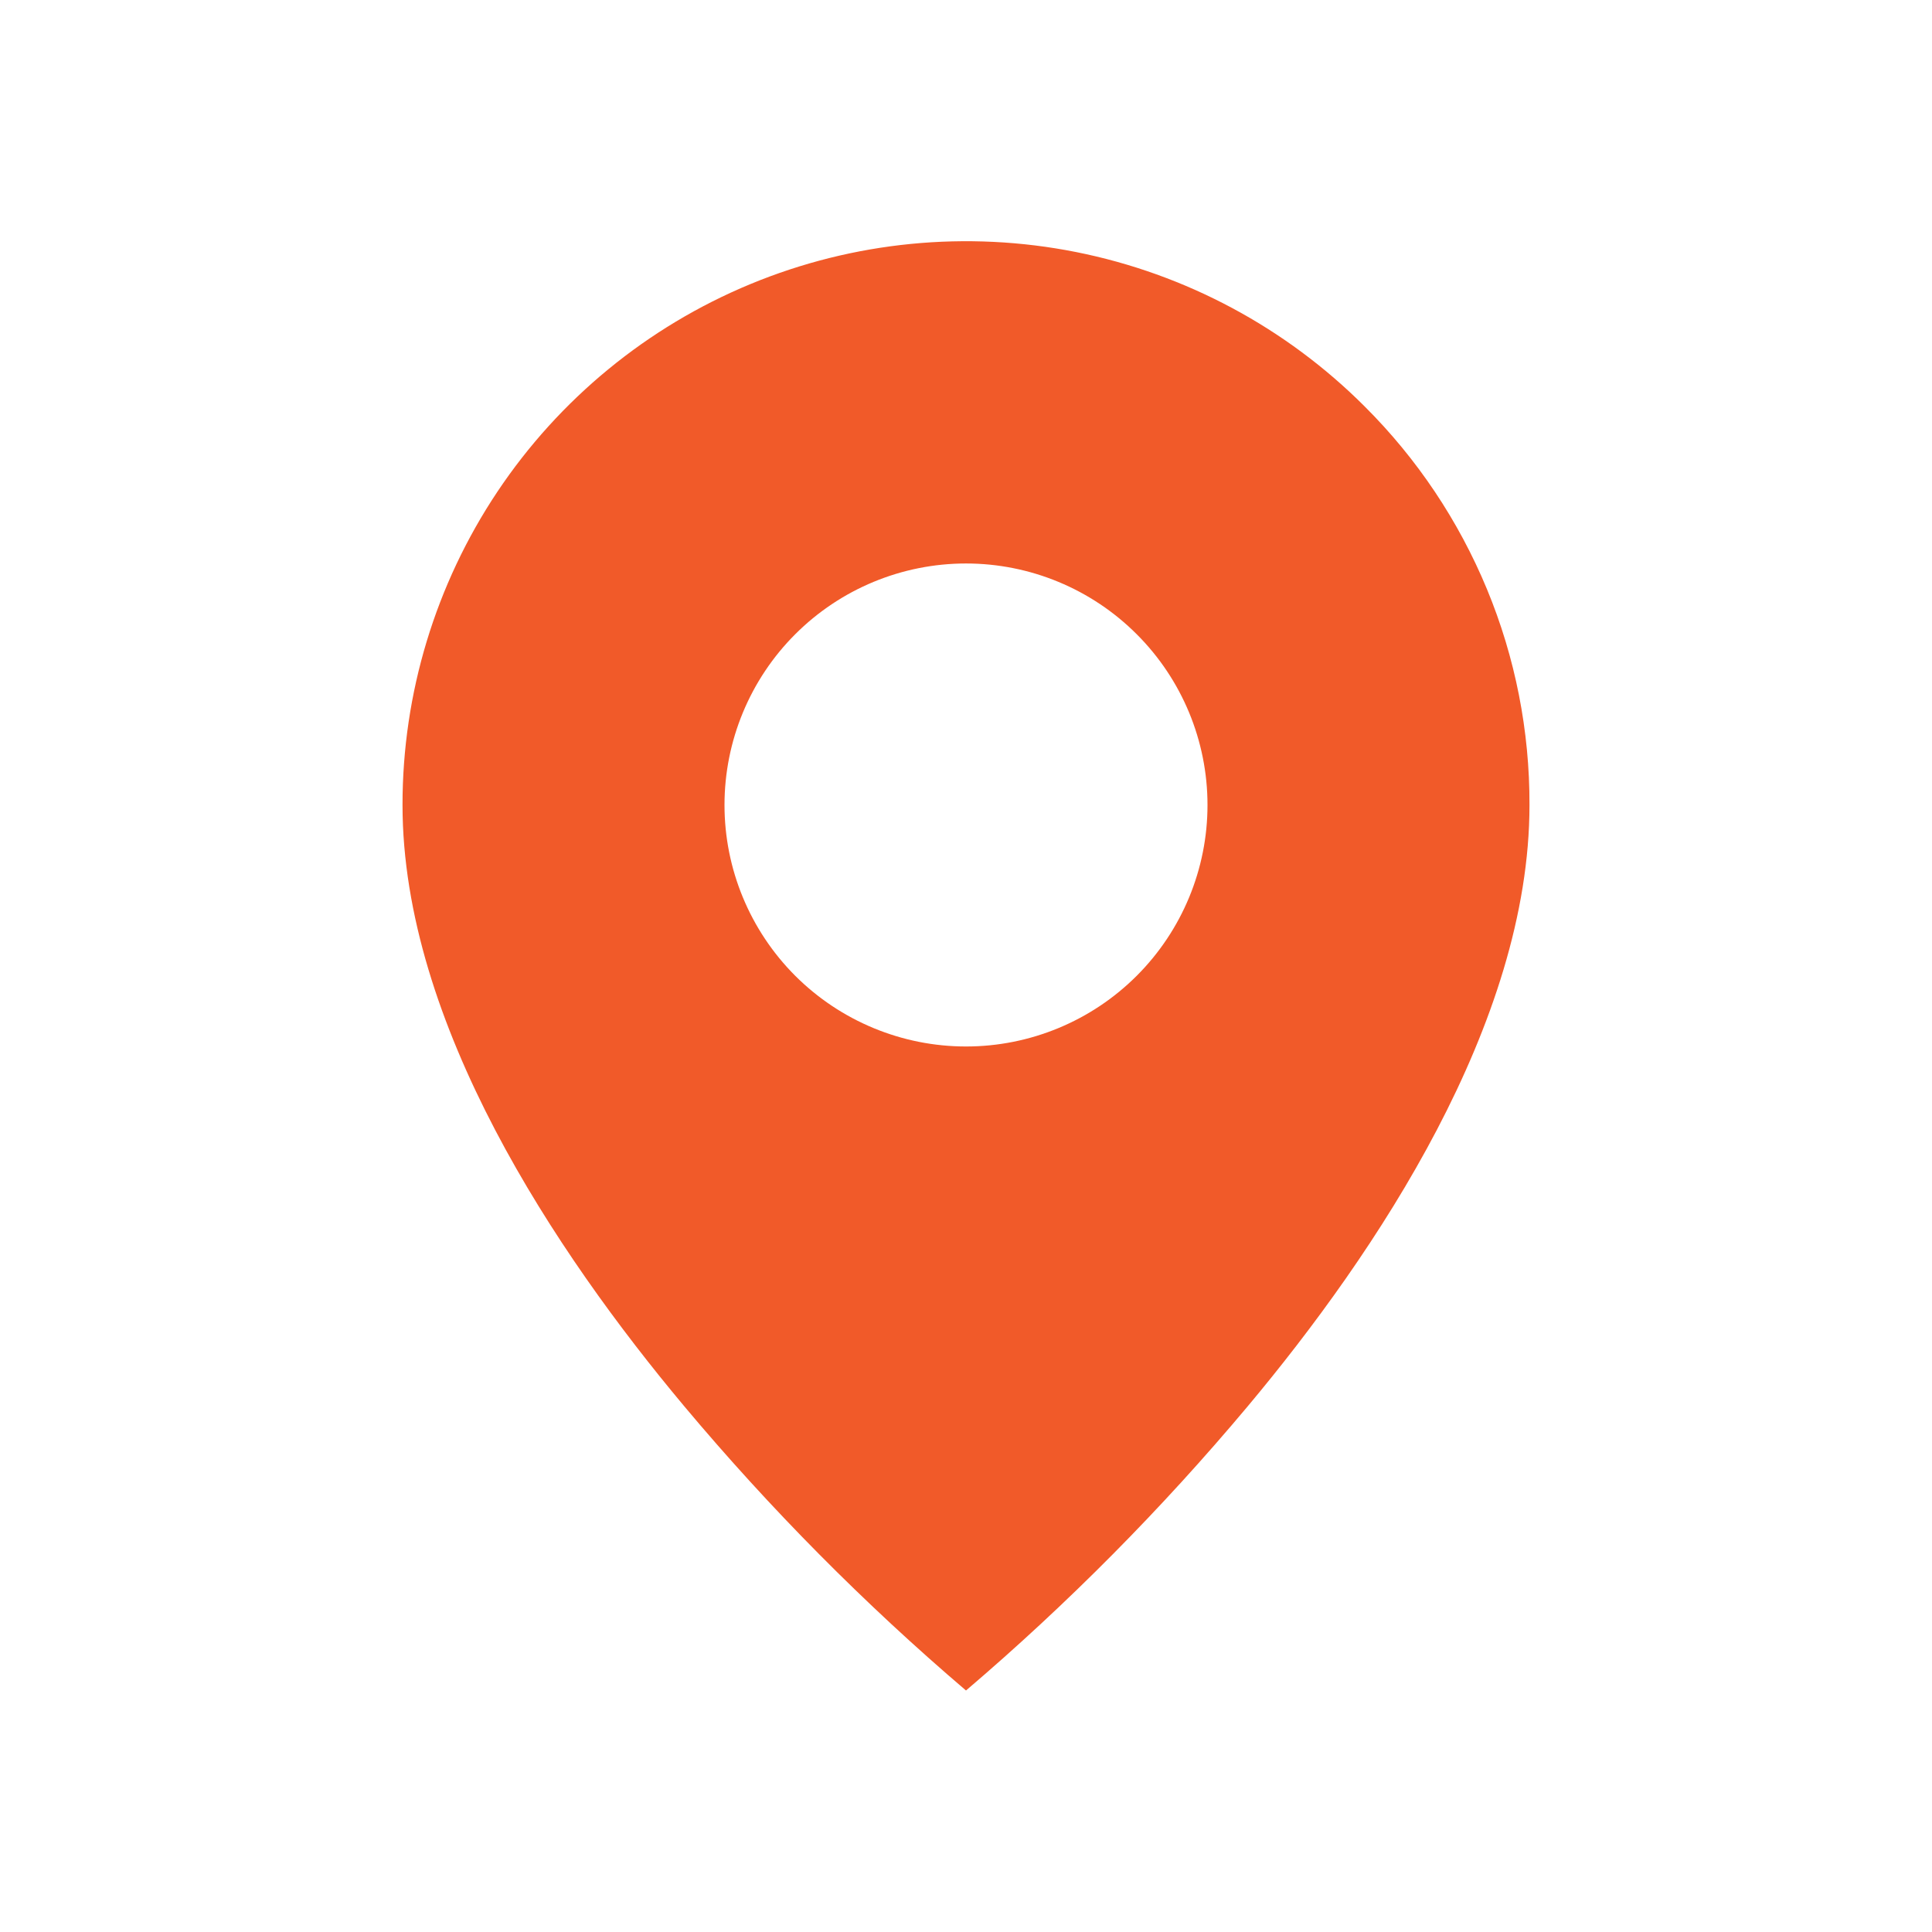 <svg width="35" height="35" viewBox="0 0 35 35" fill="none" xmlns="http://www.w3.org/2000/svg">
<path d="M17.5 30.625C15.658 29.054 13.951 27.331 12.396 25.476C10.062 22.689 7.292 18.538 7.292 14.583C7.291 12.563 7.889 10.589 9.01 8.909C10.132 7.229 11.727 5.92 13.593 5.147C15.459 4.374 17.513 4.172 19.494 4.566C21.475 4.961 23.294 5.934 24.722 7.363C25.672 8.309 26.425 9.435 26.938 10.674C27.451 11.913 27.712 13.242 27.708 14.583C27.708 18.538 24.937 22.689 22.604 25.476C21.049 27.331 19.342 29.054 17.5 30.625ZM17.5 10.208C16.34 10.208 15.227 10.669 14.406 11.49C13.586 12.31 13.125 13.423 13.125 14.583C13.125 15.744 13.586 16.856 14.406 17.677C15.227 18.497 16.34 18.958 17.5 18.958C18.66 18.958 19.773 18.497 20.593 17.677C21.414 16.856 21.875 15.744 21.875 14.583C21.875 13.423 21.414 12.31 20.593 11.49C19.773 10.669 18.66 10.208 17.5 10.208Z" fill="#F15A29"/>
</svg>
